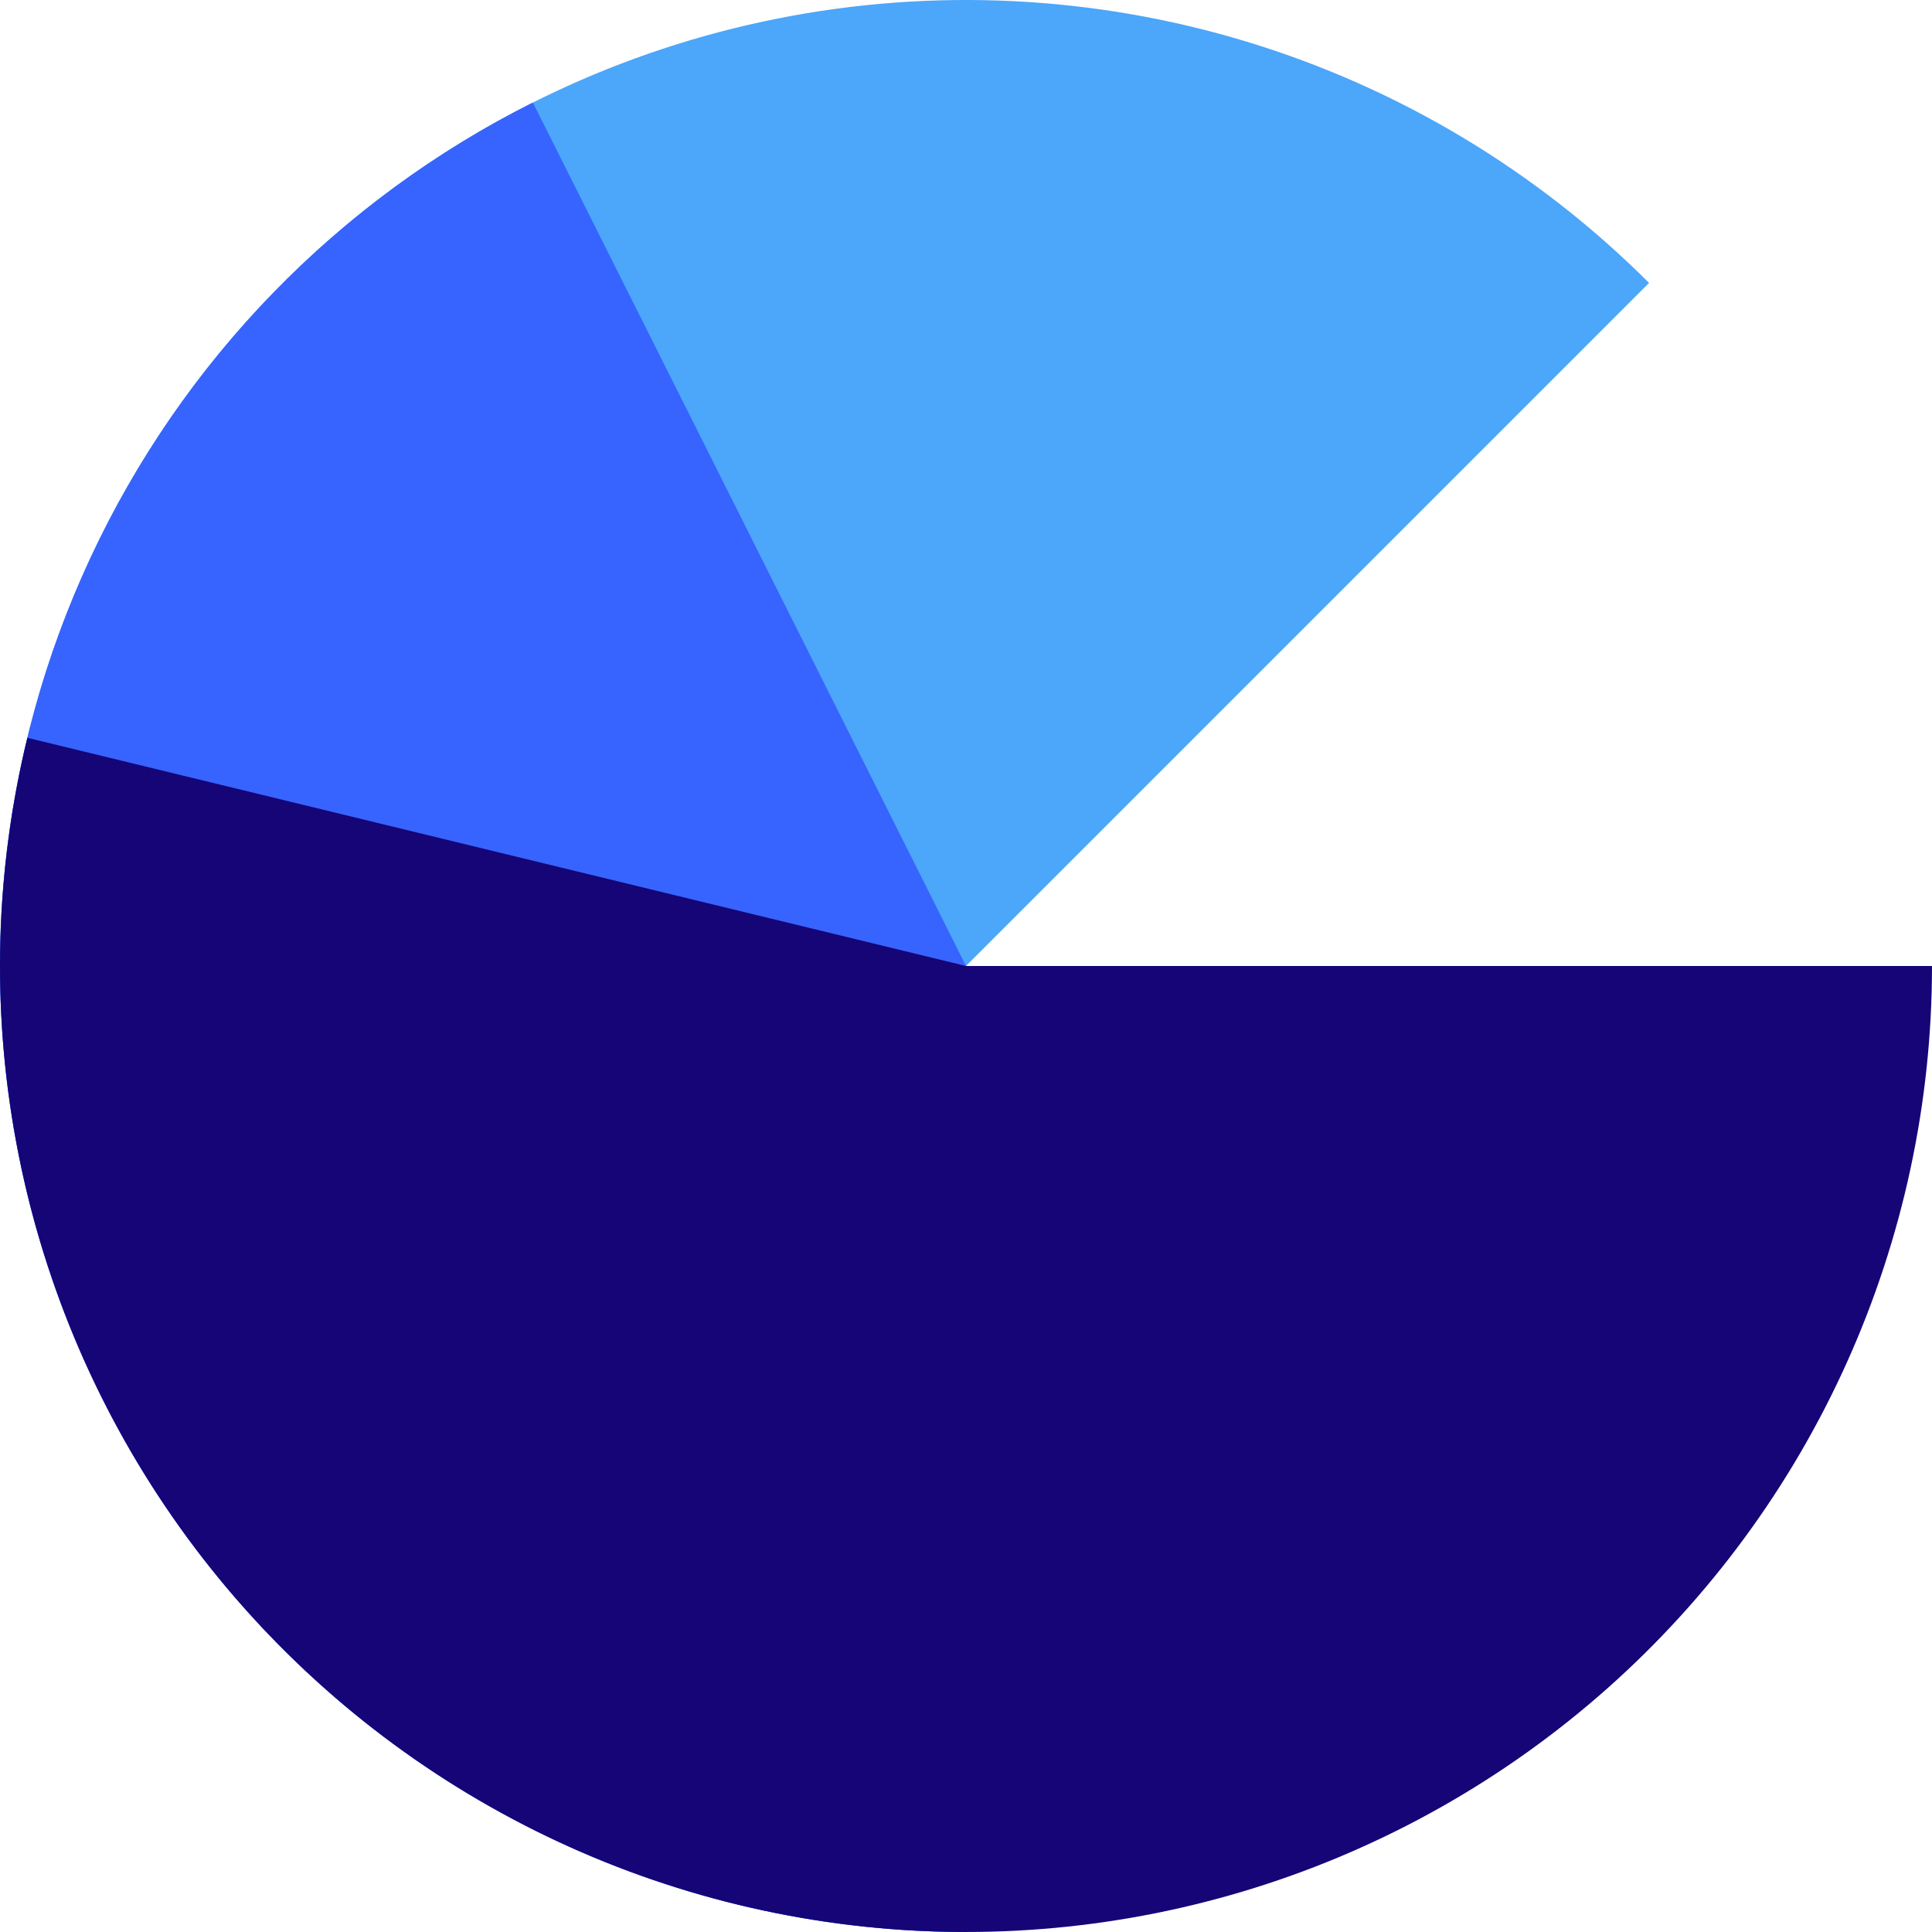 <svg width="76" height="76" viewBox="0 0 76 76" fill="none" xmlns="http://www.w3.org/2000/svg">
<path d="M38 76C31.751 76 25.598 74.459 20.087 71.513C14.576 68.567 9.876 64.308 6.404 59.112C2.932 53.916 0.796 47.944 0.183 41.725C-0.43 35.506 0.501 29.232 2.893 23.458C5.284 17.685 9.062 12.59 13.893 8.626C18.724 4.661 24.457 1.949 30.587 0.73C36.716 -0.489 43.051 -0.178 49.031 1.636C55.011 3.45 60.451 6.711 64.87 11.13L38 38L38 76Z" fill="#4CA6FA"/>
<path d="M38 76C29.444 76 21.138 73.113 14.428 67.805C7.717 62.498 2.993 55.081 1.022 46.755C-0.949 38.429 -0.053 29.682 3.566 21.928C7.185 14.175 13.314 7.87 20.961 4.034L38 38L38 76Z" fill="#3763FF"/>
<path d="M76 38C76 43.372 74.861 48.683 72.658 53.582C70.456 58.481 67.239 62.858 63.221 66.424C59.203 69.989 54.475 72.662 49.348 74.266C44.221 75.87 38.813 76.369 33.479 75.73C28.146 75.091 23.008 73.328 18.405 70.558C13.803 67.789 9.84 64.074 6.778 59.661C3.716 55.247 1.624 50.234 0.642 44.953C-0.341 39.672 -0.193 34.242 1.076 29.023L38 38H76Z" fill="#150577"/>
</svg>
